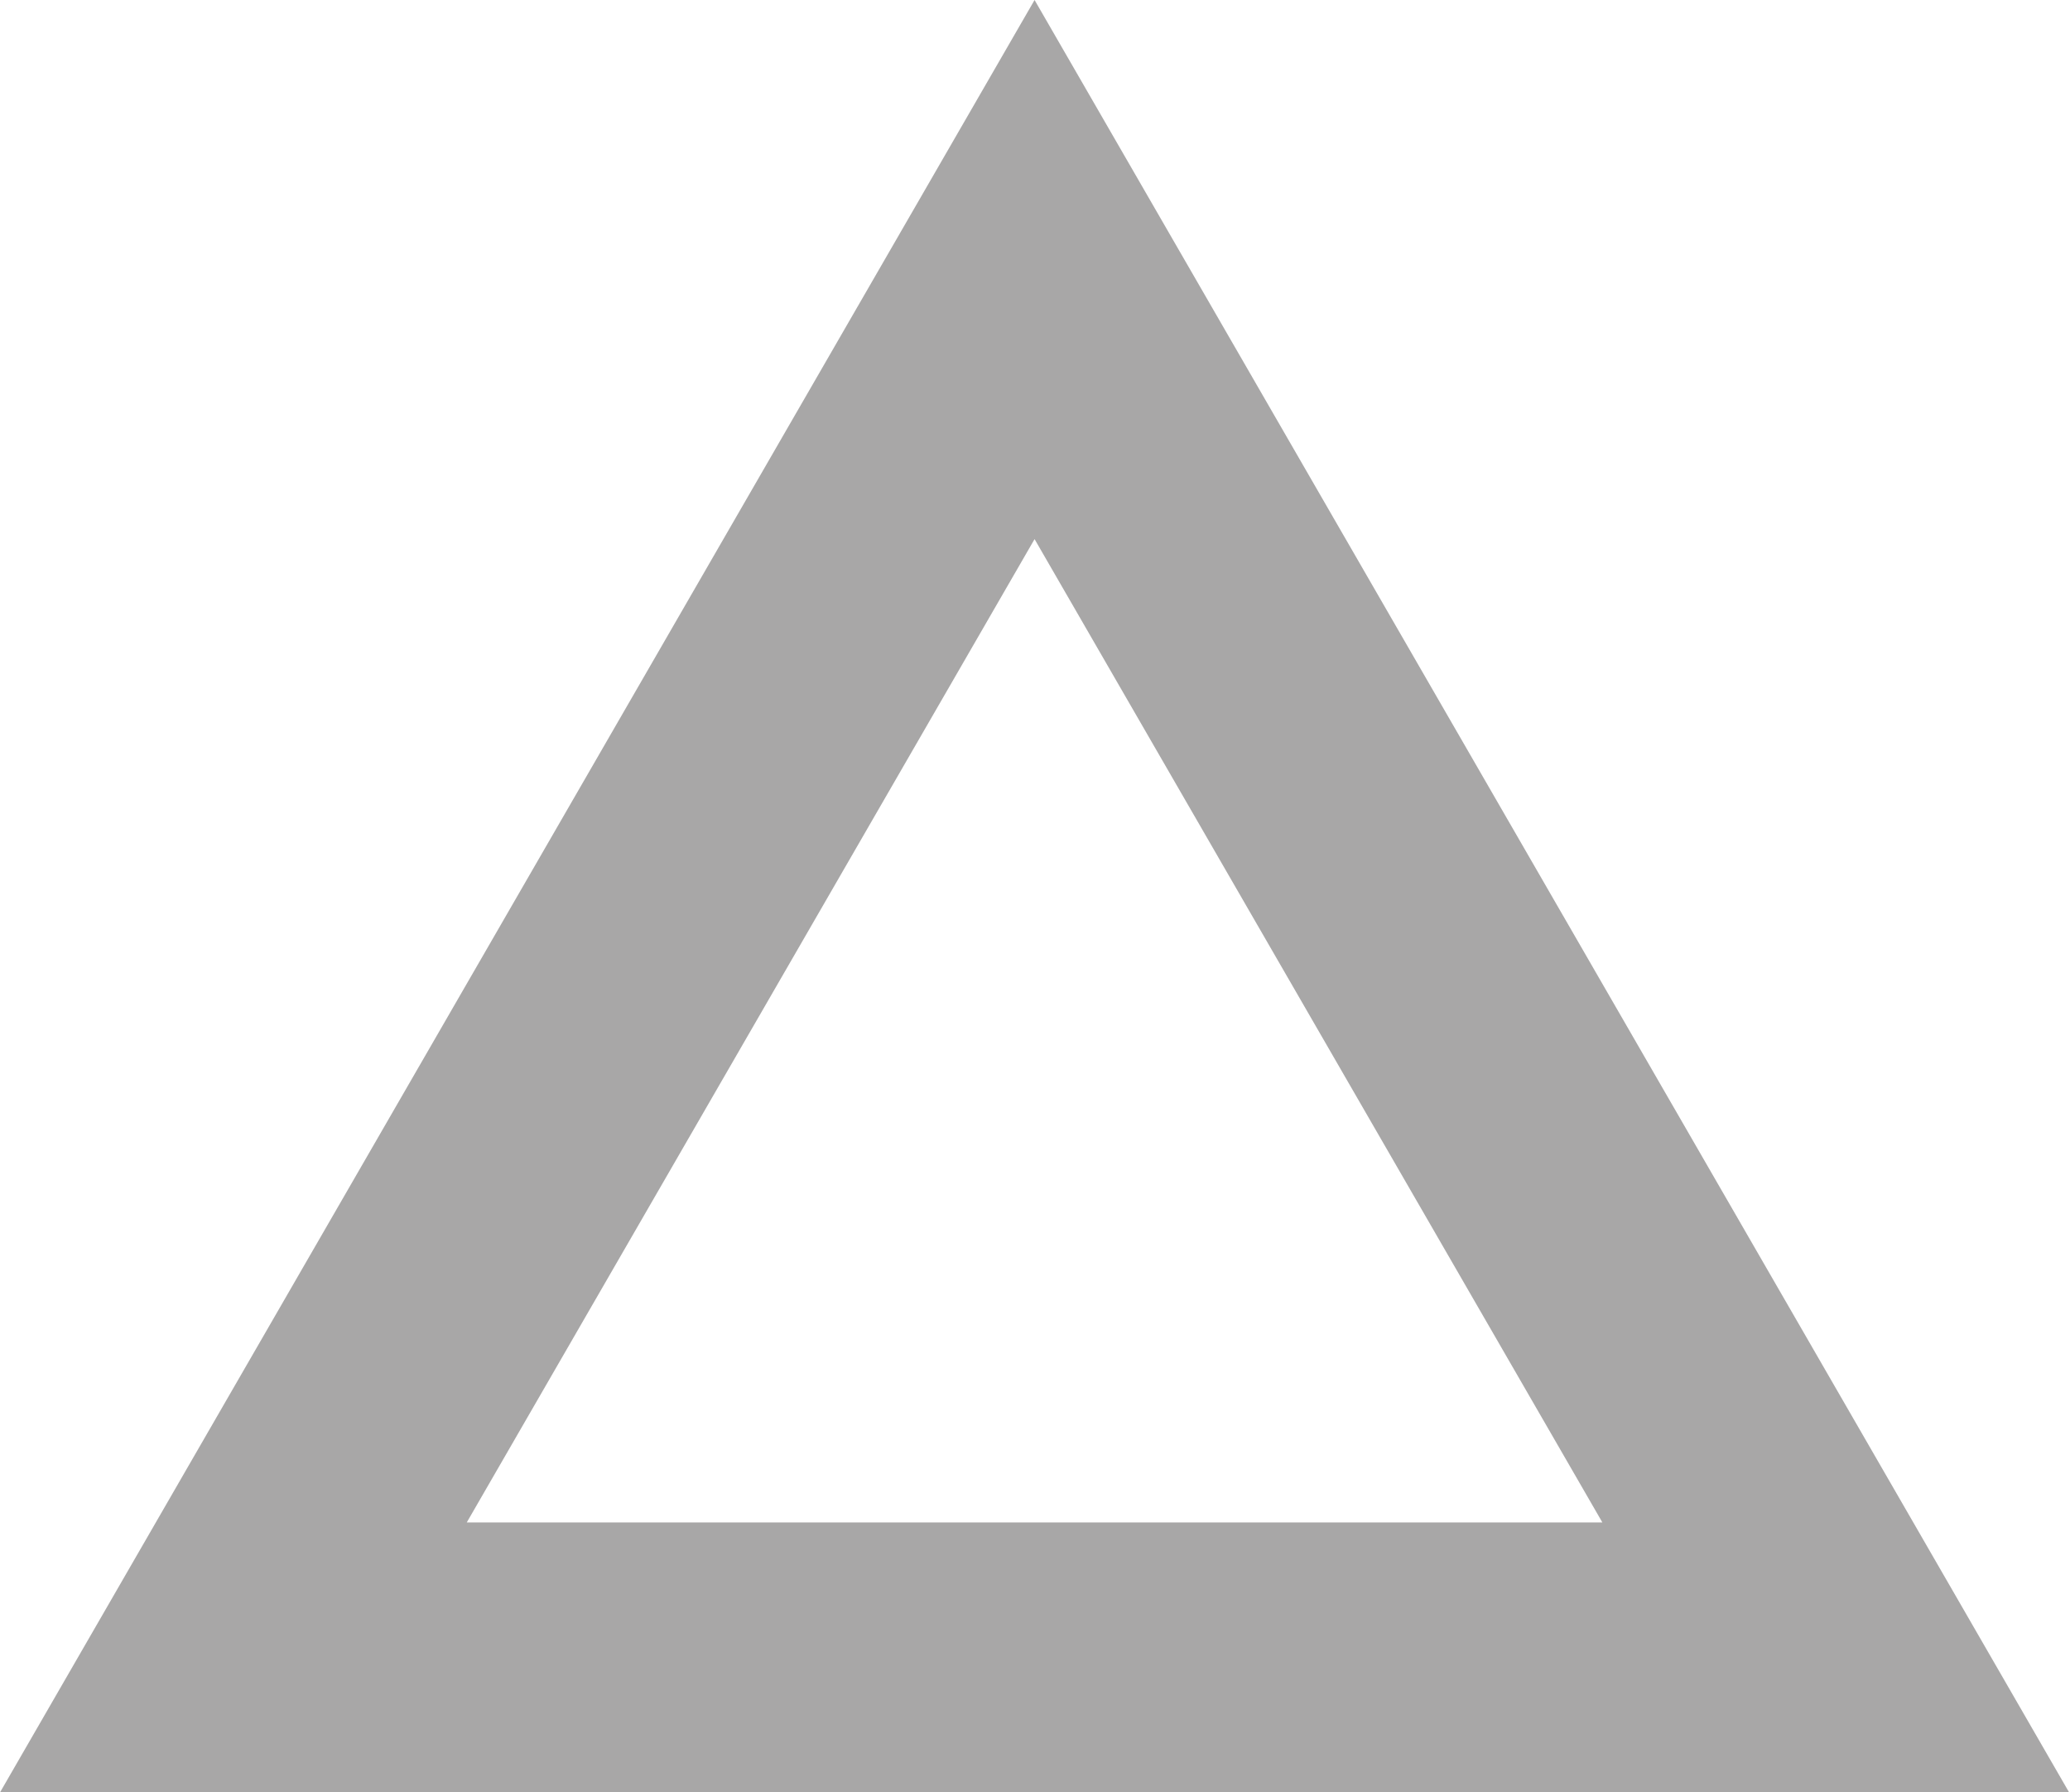 <?xml version="1.0" encoding="UTF-8"?>
<svg id="Layer_2" xmlns="http://www.w3.org/2000/svg" viewBox="0 0 23.77 20.58">
  <defs>
    <style>
      .cls-1 {
        fill: #a8a7a7;
      }
    </style>
  </defs>
  <g id="Layer_1-2" data-name="Layer_1">
    <path class="cls-1" d="M23.77,20.58H0L11.88,0l11.88,20.58ZM5.37,17.48h13.03l-6.52-11.29s-6.52,11.29-6.52,11.29Z"/>
  </g>
</svg>